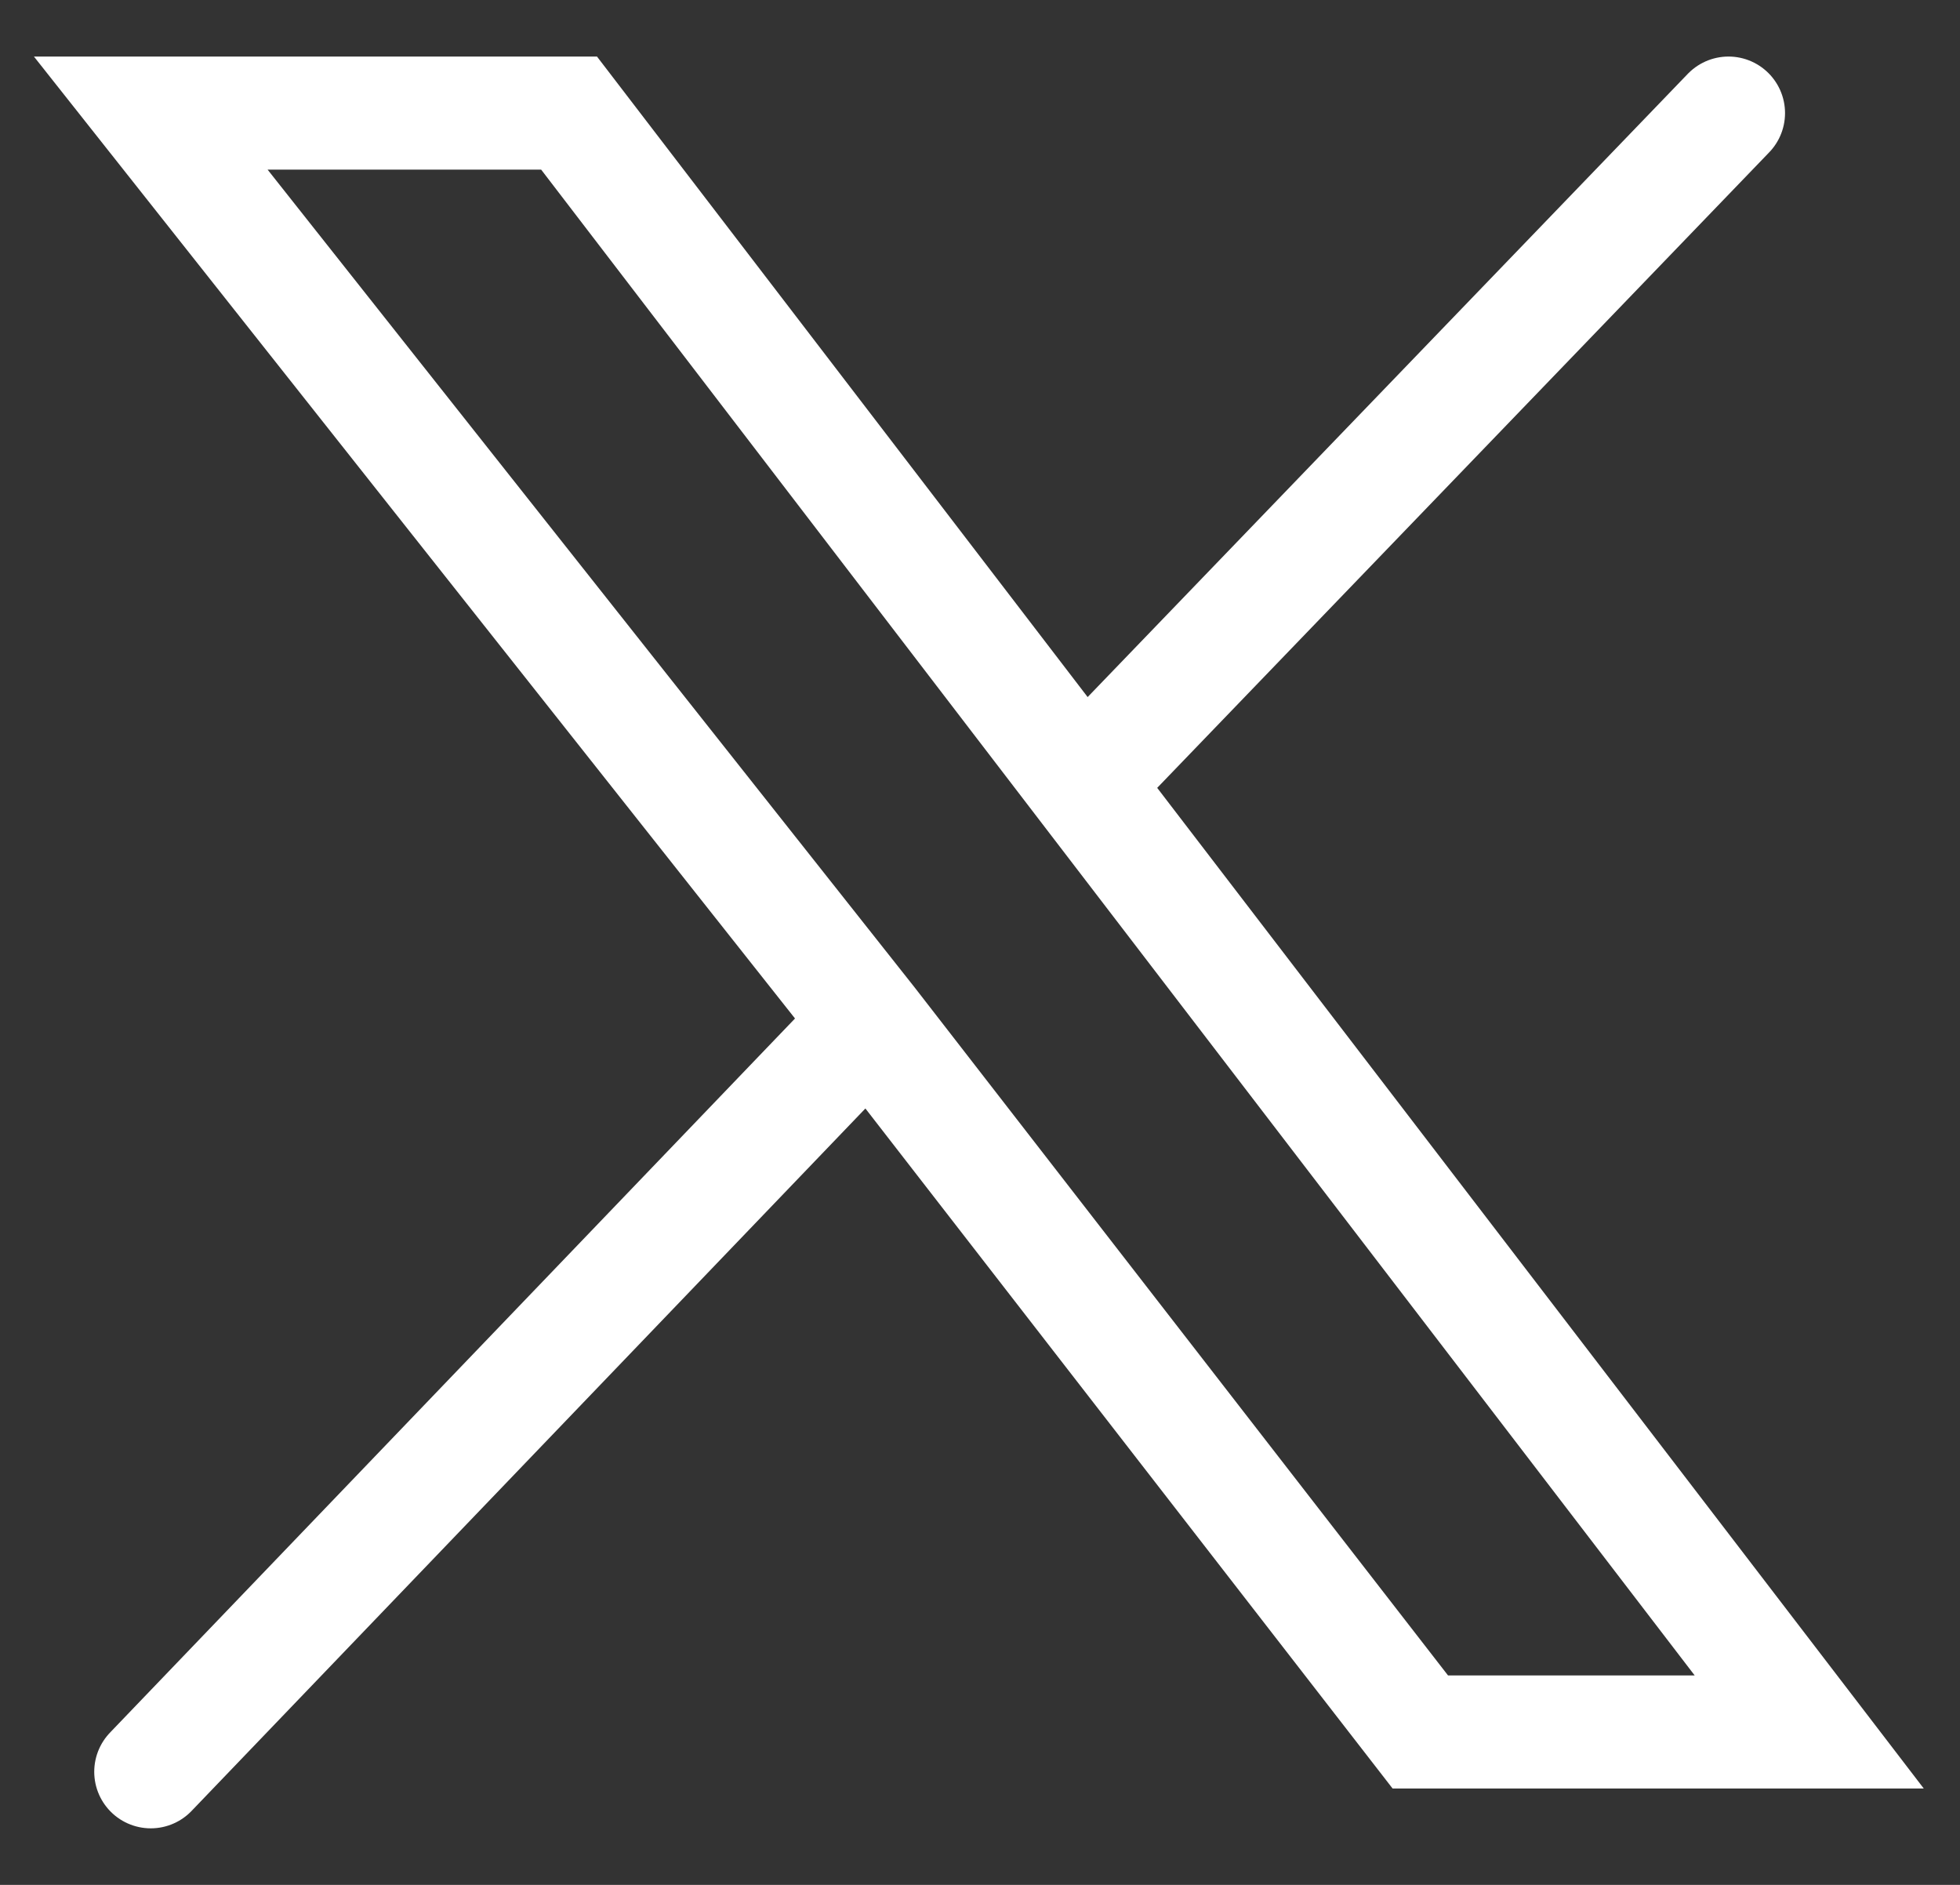 <svg width="26" height="25" viewBox="0 0 26 25" fill="none" xmlns="http://www.w3.org/2000/svg">
<rect x="0" y="0" width="26" height="25" fill="#333333" stroke="none"/>
<path d="M2 23.5L11.54 13.556M11.54 13.556L2 1.5H7.549L14.363 10.394M11.54 13.556L18.841 22.972H24L14.363 10.394M14.363 10.394L22.929 1.5" stroke="white" stroke-width="1.5" stroke-linecap="round"/>
</svg>
